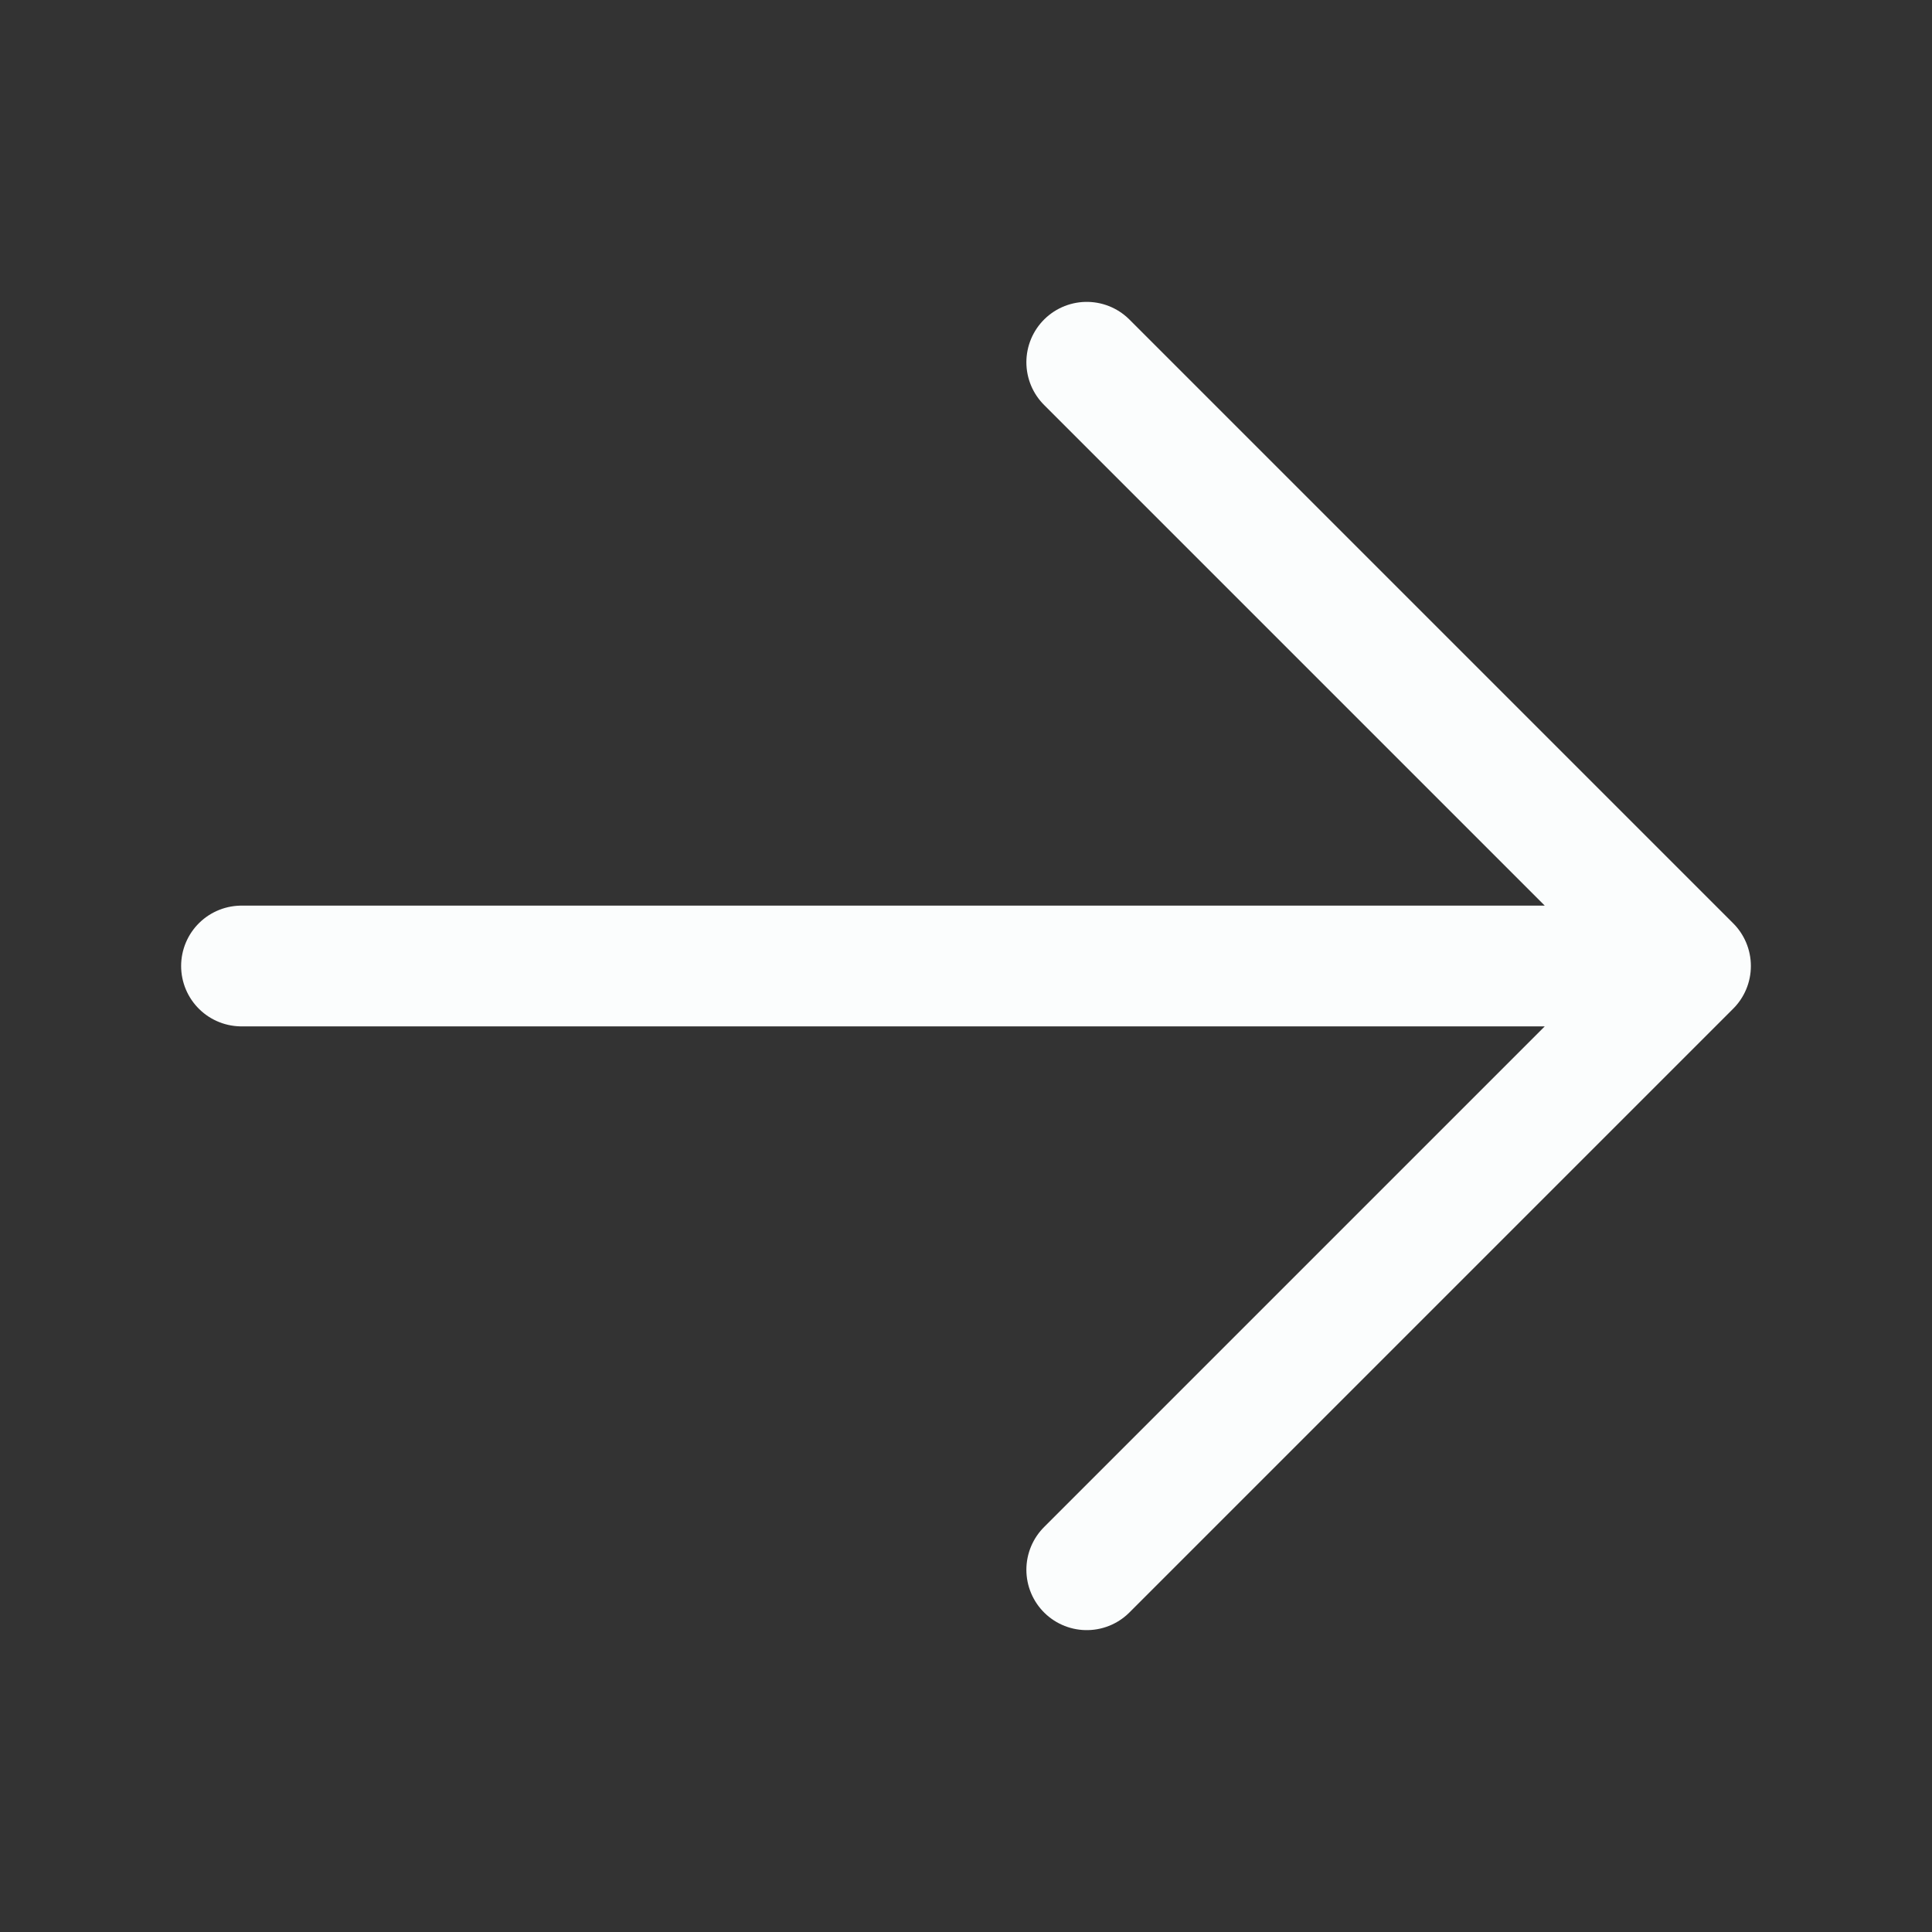 <svg xmlns="http://www.w3.org/2000/svg" width="32" height="32" viewBox="0 0 32 32" fill="none">
  <rect x="0" y="0" width="32" height="32" fill="#333333" stroke="none"/>
  <path d="M18 6L28 16M28 16L18 26M28 16H4" stroke="#FBFDFD" stroke-width="2" stroke-linecap="round" stroke-linejoin="round"/>
</svg>
